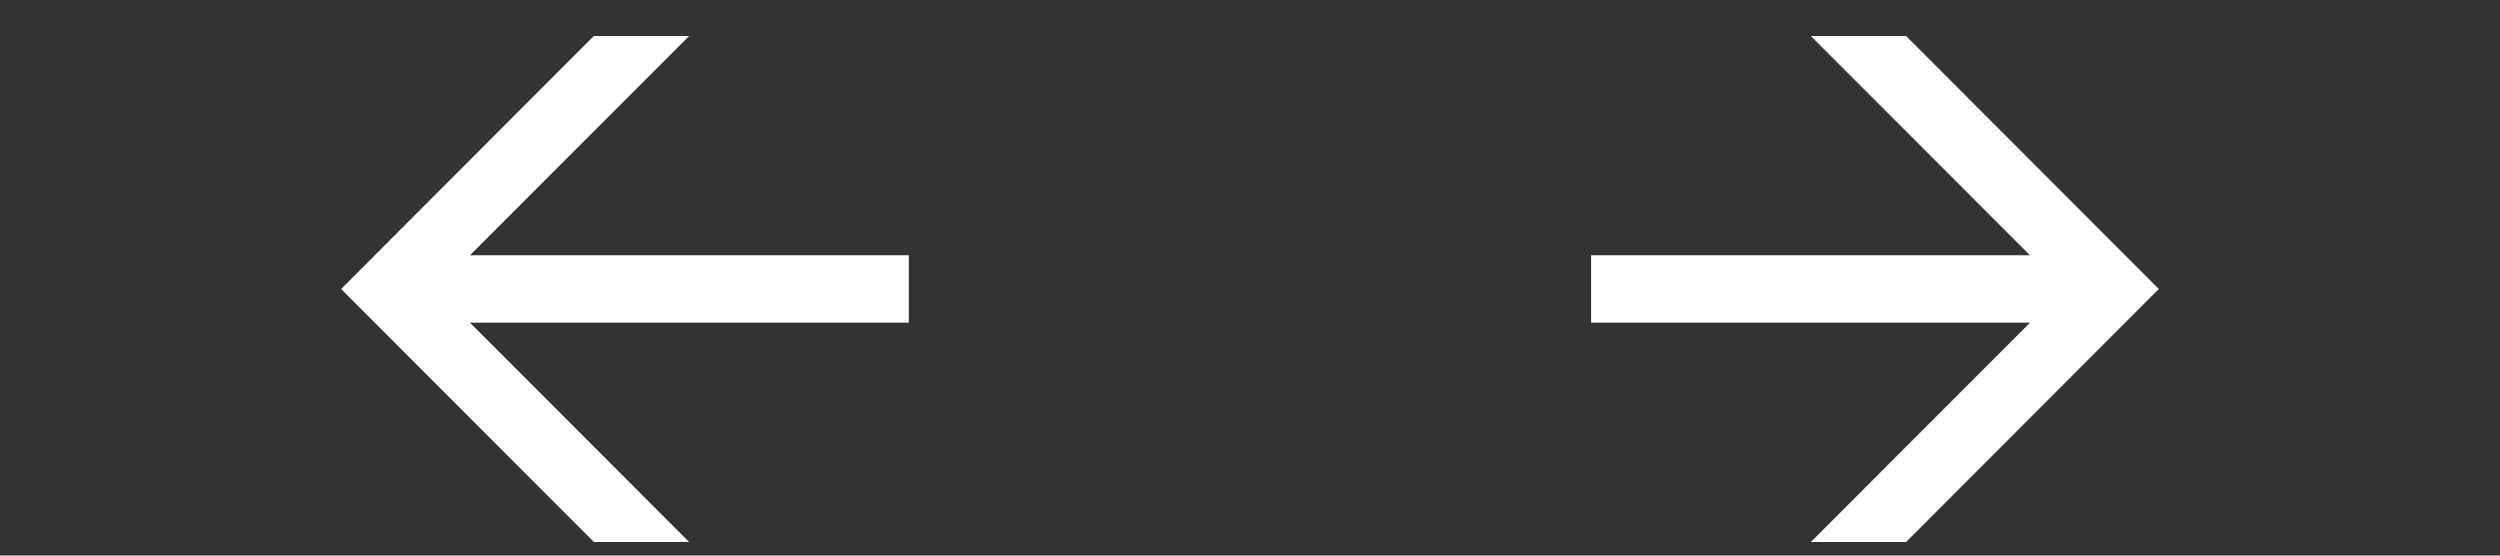 <?xml version="1.0" encoding="utf-8"?>
<!-- Generator: Adobe Illustrator 15.0.0, SVG Export Plug-In . SVG Version: 6.00 Build 0)  -->
<!DOCTYPE svg PUBLIC "-//W3C//DTD SVG 1.1//EN" "http://www.w3.org/Graphics/SVG/1.1/DTD/svg11.dtd">
<svg version="1.1" id="Layer_1" xmlns="http://www.w3.org/2000/svg" xmlns:xlink="http://www.w3.org/1999/xlink" x="0px" y="0px"
	 width="72px" height="16px" viewBox="0 0 72 16" enable-background="new 0 0 72 16" xml:space="preserve">
<rect x="0" y="0" width="72" height="16" fill="#333333" stroke="none"/>
<g>
	<path fill="#FFFFFF" d="M17.103,1.036h2.743l-6.311,6.316h12.639v1.941L13.535,9.293l6.311,6.317l-2.743-0.001L9.824,8.323
		L17.103,1.036z"/>
</g>
<g>
	<path fill="#FFFFFF" d="M54.895,15.609h-2.742l6.311-6.316H45.824V7.352h12.639l-6.311-6.316h2.742l7.279,7.287L54.895,15.609z"/>
</g>
</svg>

